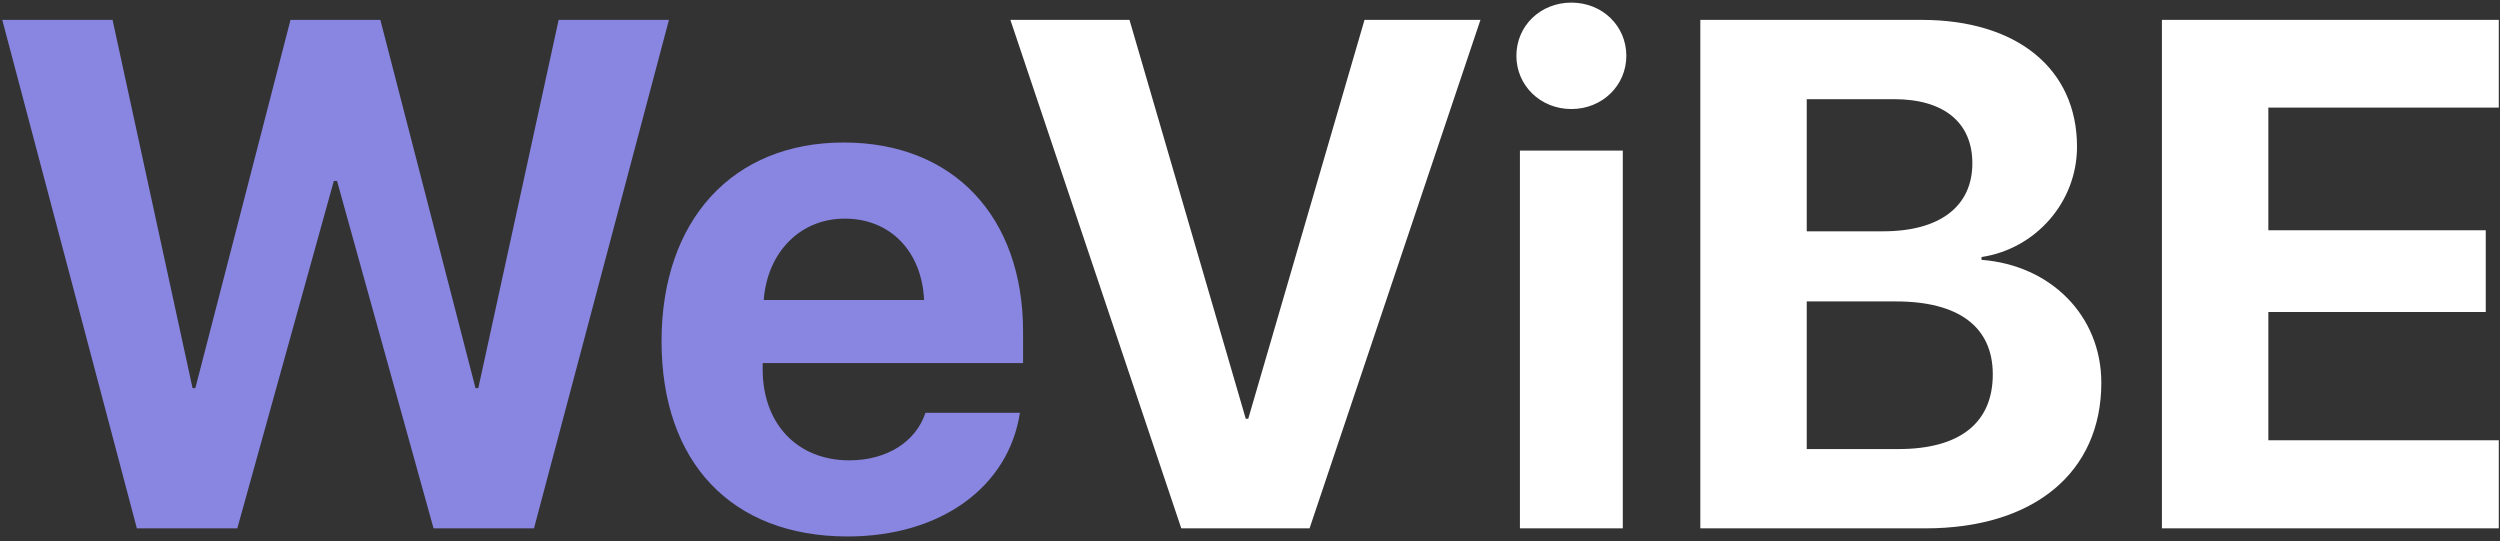 <svg width="388" height="84" viewBox="0 0 388 84" fill="none" xmlns="http://www.w3.org/2000/svg">
<rect x="0" y="0" width="388" height="84" fill="#333333" stroke="none"/>
<path d="M51.812 28.078L36.828 82H21.242L0.352 3.086H17.469L29.883 60.234H30.32L45.086 3.086H59.031L73.797 60.234H74.234L86.703 3.086H103.82L82.875 82H67.289L52.305 28.078H51.812ZM131.109 33.93C124.109 33.93 119.078 39.234 118.531 46.562H143.414C143.086 39.07 138.219 33.93 131.109 33.93ZM143.633 64.062H158.289C156.539 75.547 146.039 83.258 131.547 83.258C113.5 83.258 102.672 71.719 102.672 52.961C102.672 34.258 113.609 22.117 130.945 22.117C148.008 22.117 158.781 33.656 158.781 51.484V56.352H118.367V57.336C118.367 65.703 123.672 71.445 131.82 71.445C137.672 71.445 142.156 68.547 143.633 64.062Z" fill="#8986E2"/>
<path d="M203.242 82H183.336L156.812 3.086H175.297L193.344 64.992H193.727L211.773 3.086H229.766L203.242 82ZM235.891 82V23.375H251.859V82H235.891ZM243.875 16.922C239.062 16.922 235.344 13.258 235.344 8.664C235.344 4.016 239.062 0.406 243.875 0.406C248.688 0.406 252.406 4.016 252.406 8.664C252.406 13.258 248.688 16.922 243.875 16.922ZM298.836 82H263.891V3.086H298.234C313.055 3.086 322.352 10.688 322.352 22.773C322.352 31.414 315.898 38.633 307.531 39.891V40.328C318.25 41.148 326.125 48.969 326.125 59.414C326.125 73.305 315.68 82 298.836 82ZM280.406 15.391V35.898H292.273C301.078 35.898 306.109 32.016 306.109 25.344C306.109 19 301.68 15.391 293.969 15.391H280.406ZM280.406 69.695H294.625C304.141 69.695 309.281 65.648 309.281 58.102C309.281 50.719 303.977 46.781 294.242 46.781H280.406V69.695ZM387.812 68.328V82H335.531V3.086H387.812V16.703H352.047V35.734H385.789V48.422H352.047V68.328H387.812Z" fill="white"/>
</svg>
